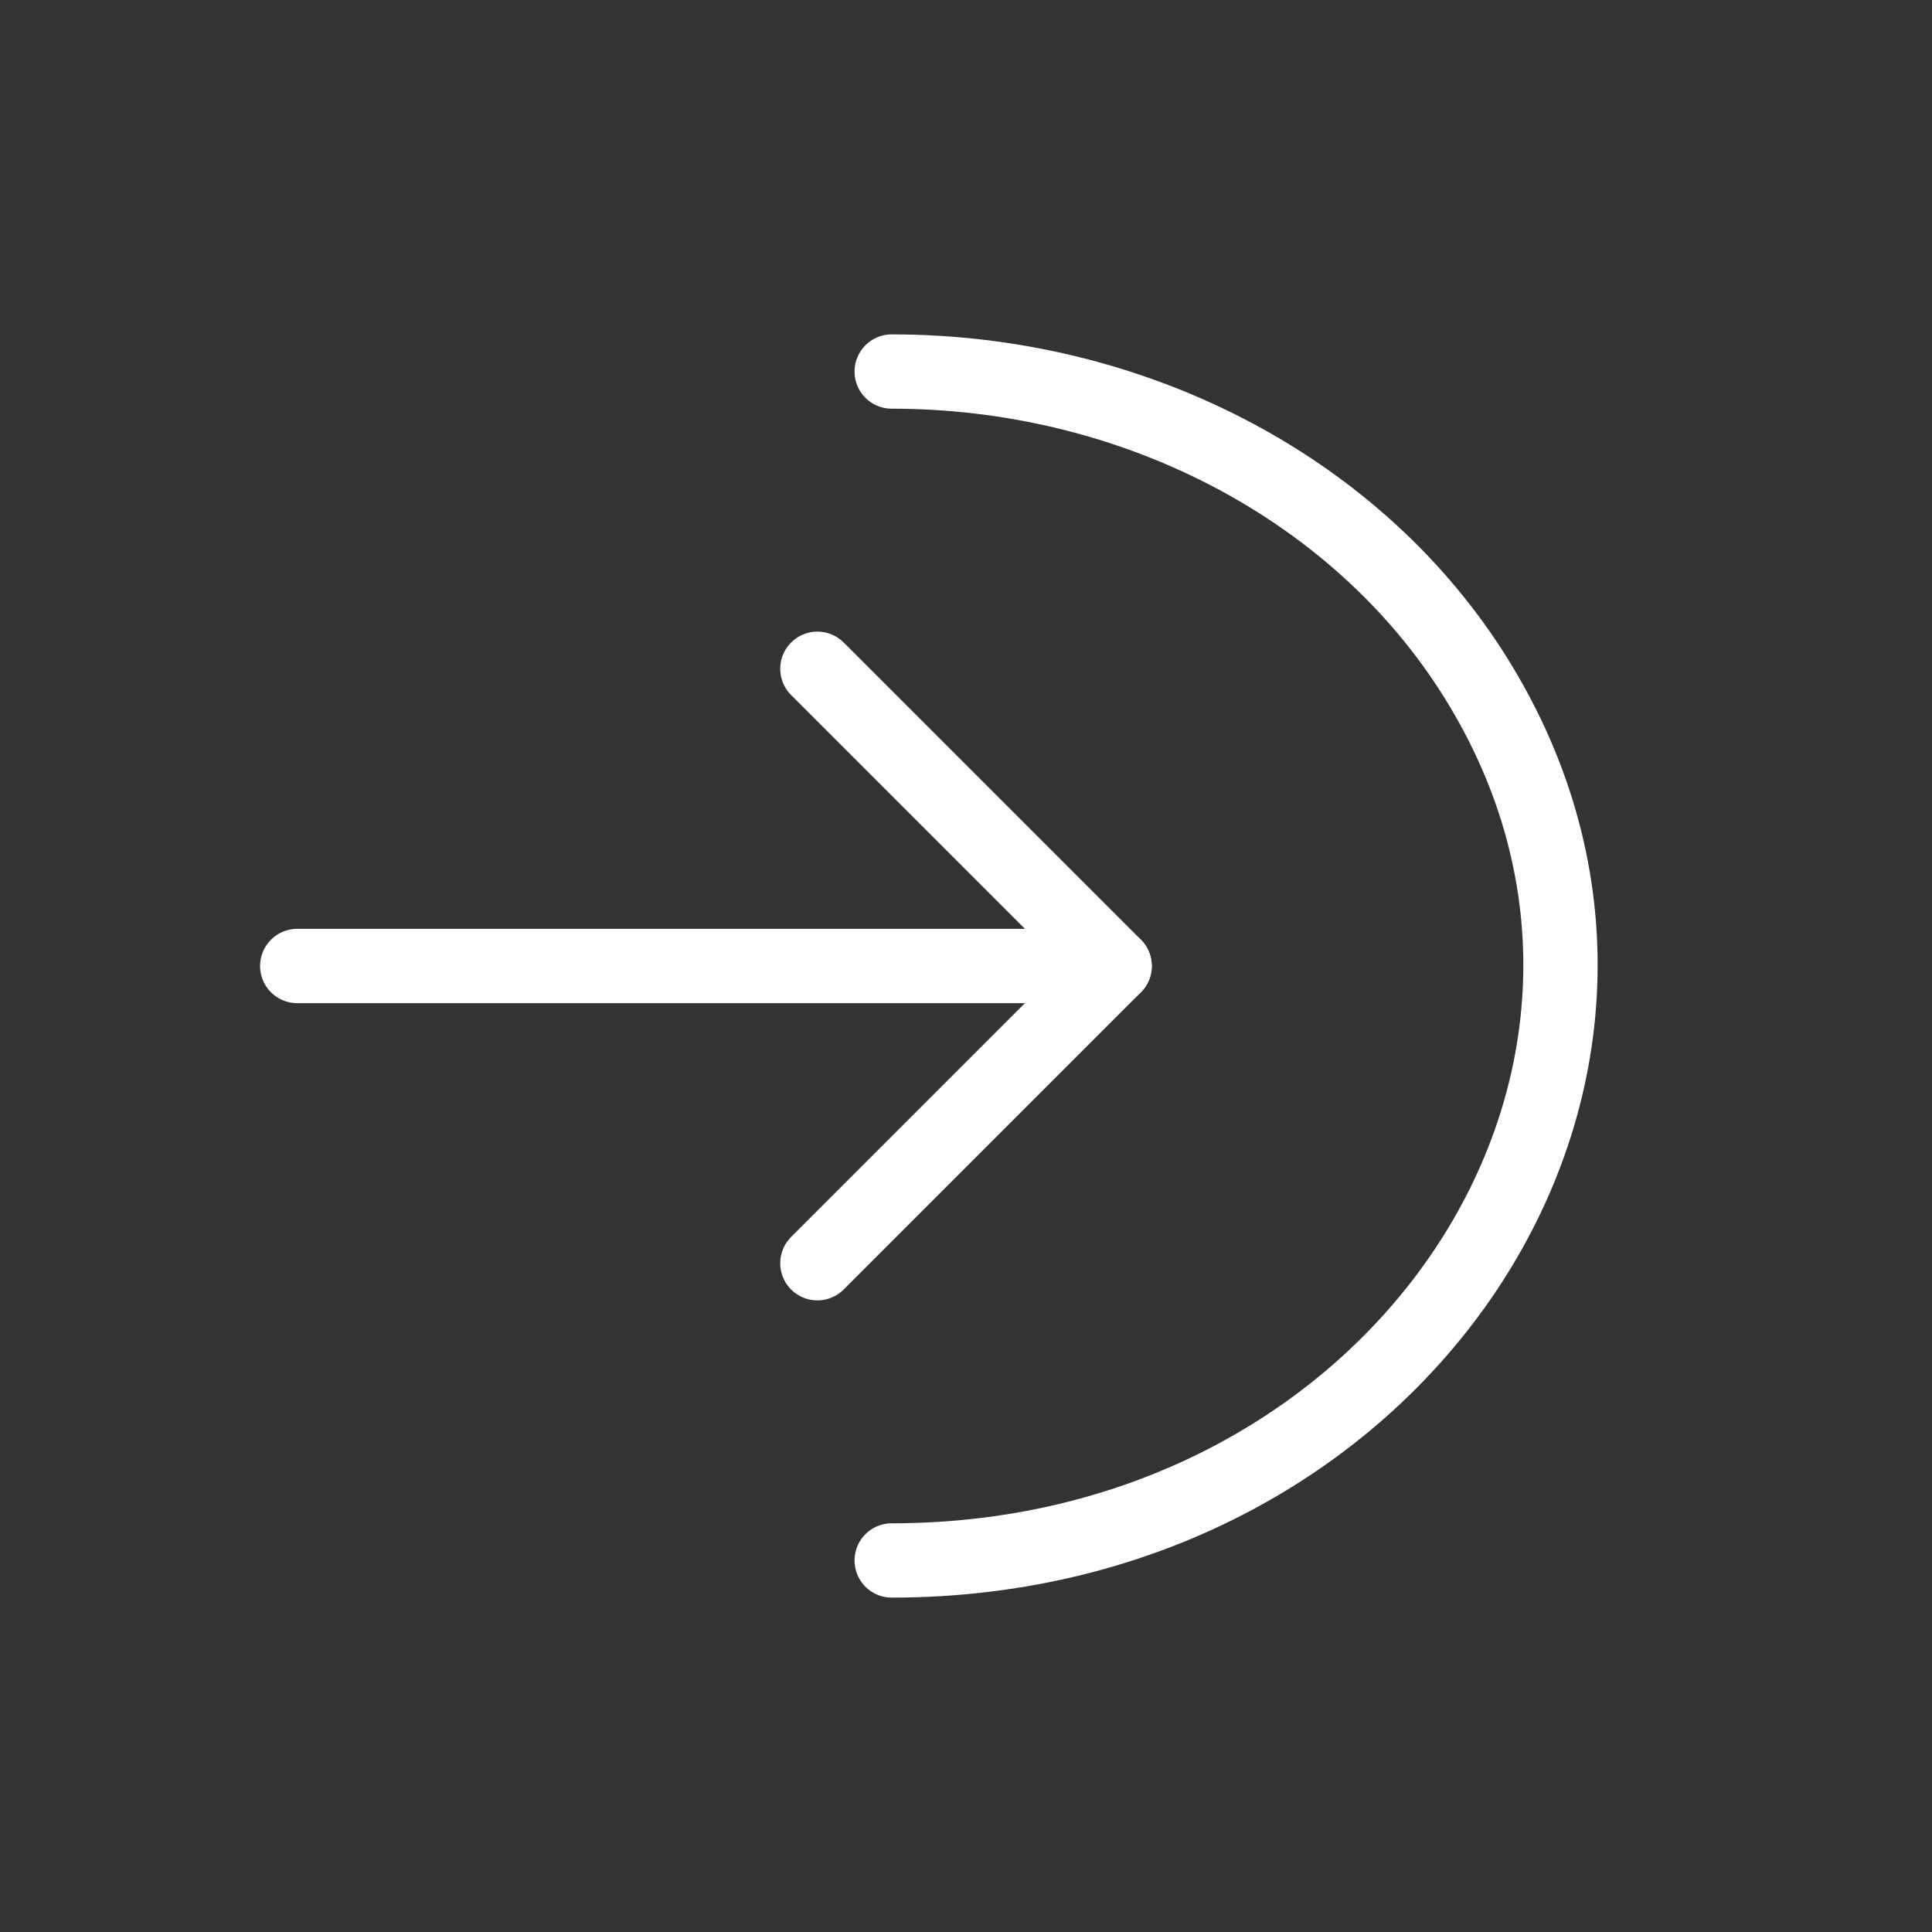 <svg width="26" height="26" viewBox="0 0 26 26" fill="none" xmlns="http://www.w3.org/2000/svg">
<rect x="0" y="0" width="26" height="26" fill="#333333" stroke="none"/>
<path d="M4 13H15" stroke="white" stroke-linecap="round" stroke-linejoin="round"/>
<path d="M11 9L15 13L11 17" stroke="white" stroke-linecap="round" stroke-linejoin="round"/>
<path d="M12 21C18.918 21 23.242 14.333 19.783 9C18.177 6.525 15.211 5 12 5" stroke="white" stroke-linecap="round" stroke-linejoin="round"/>
</svg>
